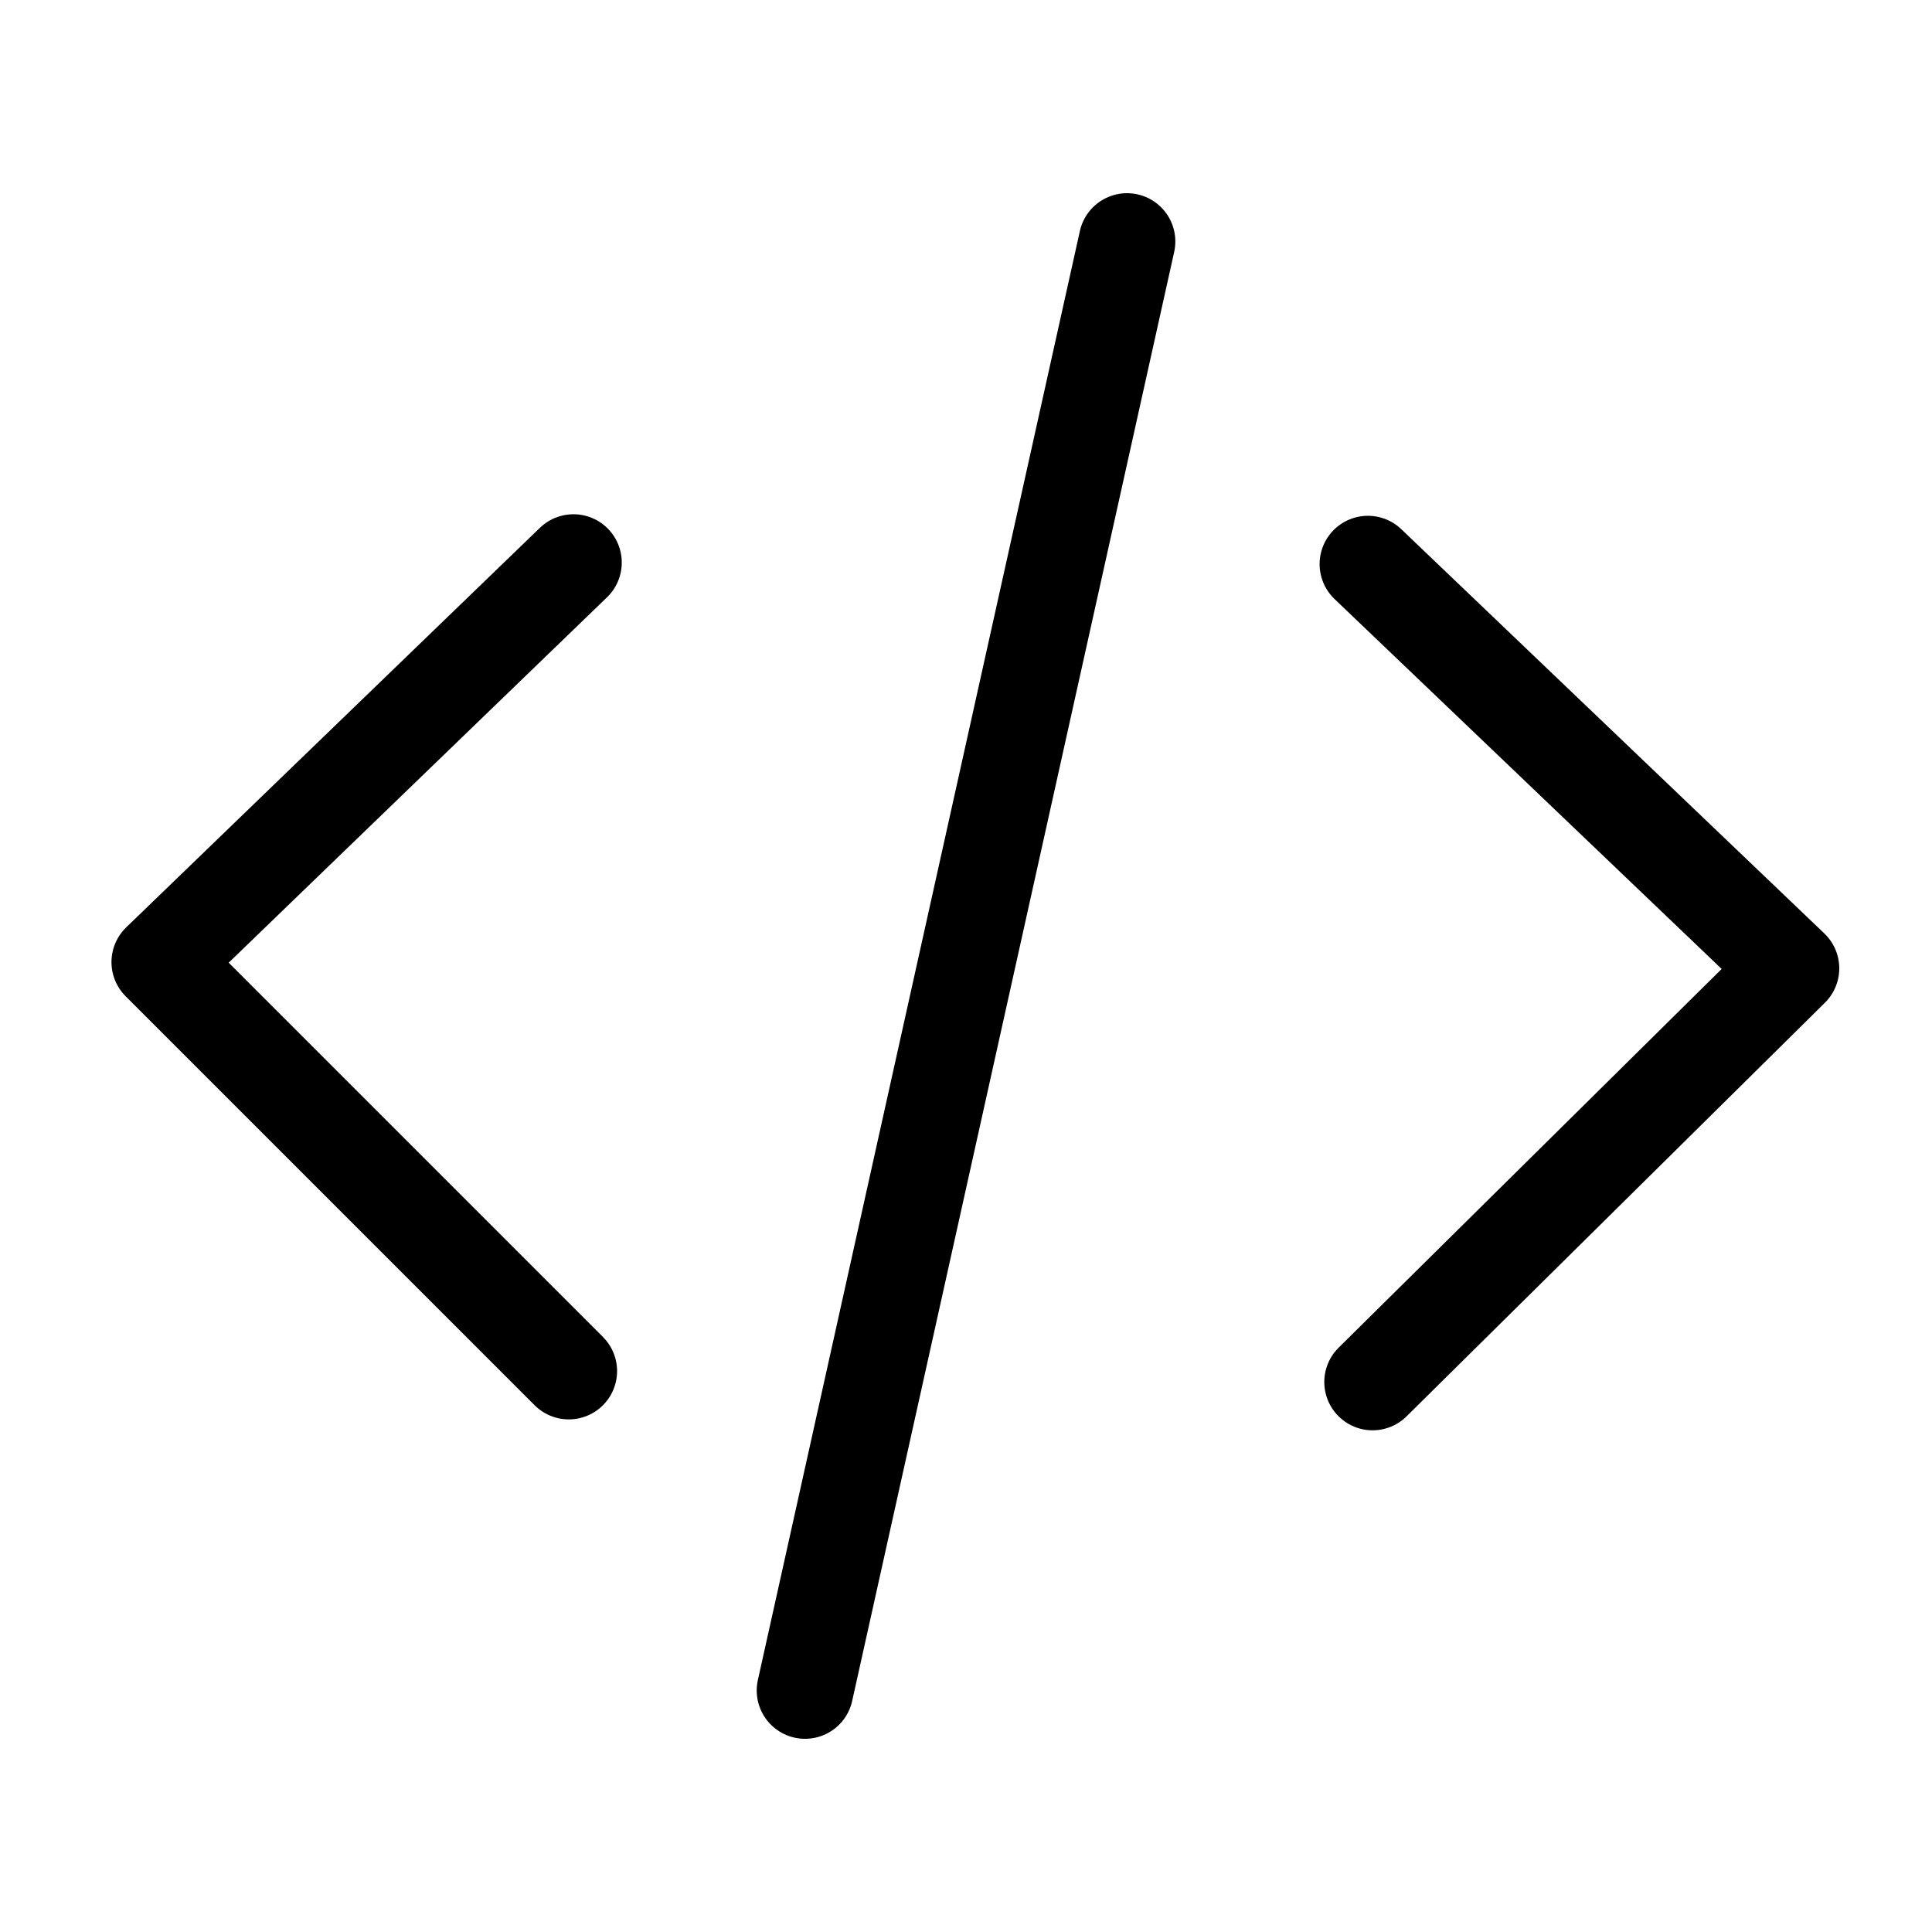 <svg width="40" height="40" viewBox="0 0 40 40" fill="none" xmlns="http://www.w3.org/2000/svg">
  <path d="M 23.334 5 L 16.667 35" stroke="currentColor" stroke-width="2" stroke-linecap="round" stroke-linejoin="round"/>
  <path d="M 11.873 11.647 L 3.308 19.919 L 11.776 28.387" stroke="currentColor" stroke-width="2" stroke-linecap="round" stroke-linejoin="round"/>
  <path d="M 28.321 11.679 L 37.08 20.049 L 28.418 28.613" stroke="currentColor" stroke-width="2" stroke-linecap="round" stroke-linejoin="round"/>
</svg>